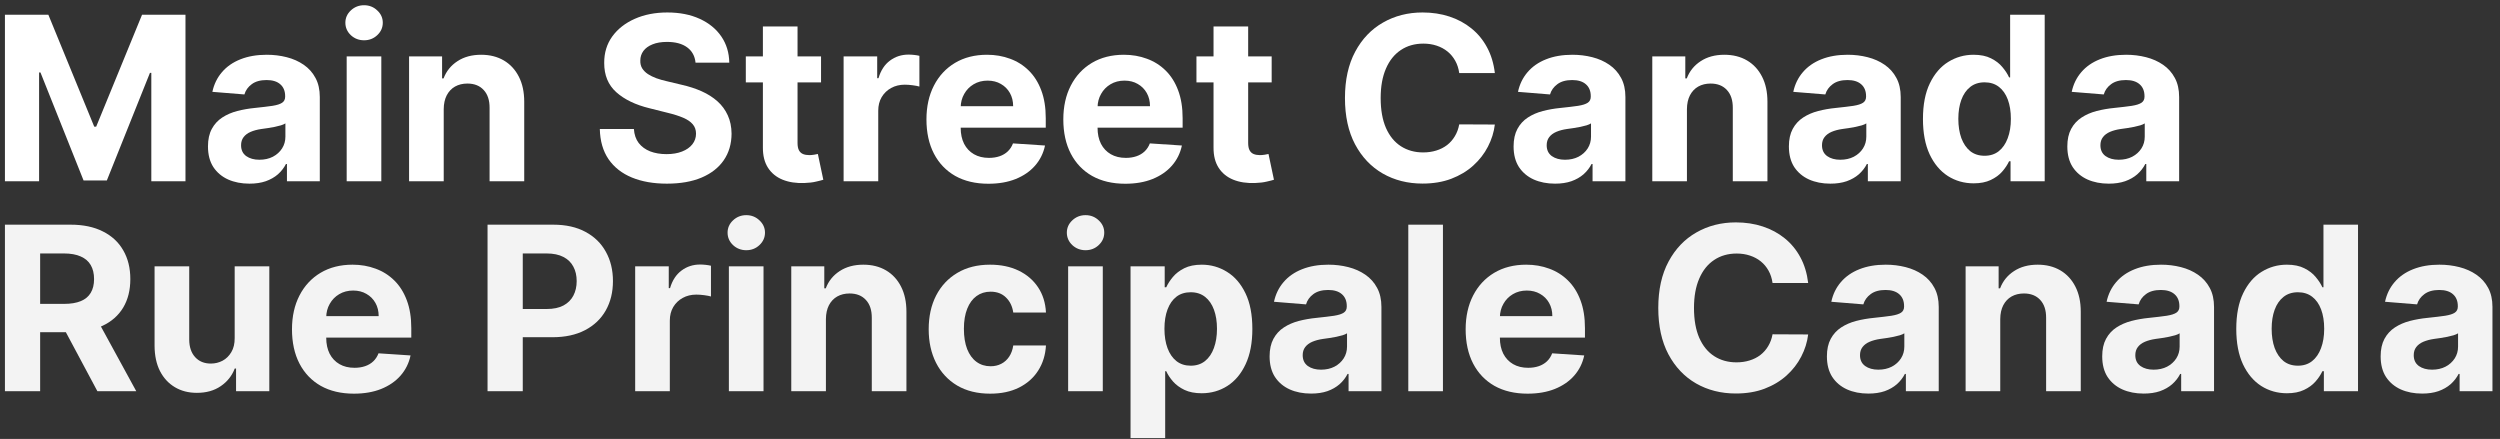 <svg xmlns="http://www.w3.org/2000/svg" width="262" height="46" viewBox="0 0 262 46" fill="none"><rect x="0" y="0" width="262" height="46" fill="#333333" stroke="none"/><path d="M0.517 1.545H5.068L9.875 13.273H10.08L14.886 1.545H19.438V19H15.858V7.639H15.713L11.196 18.915H8.759L4.242 7.597H4.097V19H0.517V1.545Z" fill="#ffffff"/><path d="M26.143 19.247C25.308 19.247 24.563 19.102 23.91 18.812C23.256 18.517 22.739 18.082 22.359 17.509C21.984 16.929 21.796 16.207 21.796 15.344C21.796 14.617 21.93 14.006 22.197 13.511C22.464 13.017 22.828 12.619 23.288 12.318C23.748 12.017 24.271 11.79 24.856 11.636C25.447 11.483 26.066 11.375 26.714 11.312C27.475 11.233 28.089 11.159 28.555 11.091C29.021 11.017 29.359 10.909 29.569 10.767C29.779 10.625 29.884 10.415 29.884 10.136V10.085C29.884 9.545 29.714 9.128 29.373 8.832C29.038 8.537 28.56 8.389 27.941 8.389C27.288 8.389 26.768 8.534 26.381 8.824C25.995 9.108 25.739 9.466 25.614 9.898L22.256 9.625C22.427 8.83 22.762 8.142 23.262 7.562C23.762 6.977 24.407 6.528 25.197 6.216C25.992 5.898 26.913 5.739 27.958 5.739C28.685 5.739 29.381 5.824 30.046 5.994C30.717 6.165 31.31 6.429 31.828 6.787C32.35 7.145 32.762 7.605 33.063 8.168C33.364 8.724 33.515 9.392 33.515 10.171V19H30.072V17.185H29.97C29.759 17.594 29.478 17.954 29.126 18.267C28.773 18.574 28.35 18.815 27.856 18.991C27.362 19.162 26.791 19.247 26.143 19.247ZM27.183 16.741C27.717 16.741 28.188 16.636 28.597 16.426C29.006 16.21 29.328 15.921 29.56 15.557C29.793 15.193 29.91 14.781 29.91 14.321V12.932C29.796 13.006 29.64 13.074 29.441 13.136C29.248 13.193 29.029 13.247 28.785 13.298C28.541 13.344 28.296 13.386 28.052 13.426C27.808 13.46 27.586 13.492 27.387 13.52C26.961 13.582 26.589 13.682 26.271 13.818C25.953 13.954 25.705 14.139 25.529 14.372C25.353 14.599 25.265 14.883 25.265 15.224C25.265 15.719 25.444 16.097 25.802 16.358C26.166 16.614 26.626 16.741 27.183 16.741Z" fill="#ffffff"/><path d="M36.332 19V5.909H39.962V19H36.332ZM38.156 4.222C37.616 4.222 37.153 4.043 36.766 3.685C36.386 3.321 36.195 2.886 36.195 2.381C36.195 1.881 36.386 1.452 36.766 1.094C37.153 0.73 37.616 0.548 38.156 0.548C38.695 0.548 39.156 0.73 39.536 1.094C39.923 1.452 40.116 1.881 40.116 2.381C40.116 2.886 39.923 3.321 39.536 3.685C39.156 4.043 38.695 4.222 38.156 4.222Z" fill="#ffffff"/><path d="M46.502 11.432V19H42.871V5.909H46.331V8.219H46.484C46.774 7.457 47.26 6.855 47.942 6.412C48.624 5.963 49.45 5.739 50.422 5.739C51.331 5.739 52.124 5.938 52.8 6.335C53.476 6.733 54.002 7.301 54.377 8.04C54.752 8.773 54.939 9.648 54.939 10.665V19H51.308V11.312C51.314 10.511 51.109 9.886 50.695 9.438C50.28 8.983 49.709 8.756 48.982 8.756C48.493 8.756 48.061 8.861 47.686 9.071C47.317 9.281 47.027 9.588 46.817 9.991C46.612 10.389 46.507 10.869 46.502 11.432Z" fill="#ffffff"/><path d="M72.892 6.565C72.824 5.878 72.531 5.344 72.014 4.963C71.497 4.582 70.796 4.392 69.909 4.392C69.307 4.392 68.798 4.477 68.384 4.648C67.969 4.812 67.651 5.043 67.429 5.338C67.213 5.634 67.105 5.969 67.105 6.344C67.094 6.656 67.159 6.929 67.301 7.162C67.449 7.395 67.651 7.597 67.906 7.767C68.162 7.932 68.457 8.077 68.793 8.202C69.128 8.321 69.486 8.423 69.867 8.509L71.435 8.884C72.196 9.054 72.895 9.281 73.531 9.565C74.168 9.849 74.719 10.199 75.185 10.614C75.651 11.028 76.011 11.517 76.267 12.079C76.528 12.642 76.662 13.287 76.668 14.014C76.662 15.082 76.389 16.009 75.85 16.793C75.315 17.571 74.543 18.176 73.531 18.608C72.526 19.034 71.312 19.247 69.892 19.247C68.483 19.247 67.256 19.031 66.21 18.599C65.171 18.168 64.358 17.528 63.773 16.682C63.193 15.829 62.889 14.776 62.861 13.52H66.432C66.472 14.105 66.639 14.594 66.935 14.986C67.236 15.372 67.636 15.665 68.136 15.864C68.642 16.057 69.213 16.153 69.85 16.153C70.475 16.153 71.017 16.062 71.477 15.881C71.943 15.699 72.304 15.446 72.56 15.122C72.815 14.798 72.943 14.426 72.943 14.006C72.943 13.614 72.827 13.284 72.594 13.017C72.367 12.75 72.031 12.523 71.588 12.335C71.151 12.148 70.614 11.977 69.977 11.824L68.077 11.347C66.605 10.989 65.443 10.429 64.591 9.668C63.739 8.906 63.315 7.881 63.321 6.591C63.315 5.534 63.597 4.611 64.165 3.821C64.739 3.031 65.526 2.415 66.526 1.972C67.526 1.528 68.662 1.307 69.935 1.307C71.23 1.307 72.361 1.528 73.327 1.972C74.298 2.415 75.054 3.031 75.594 3.821C76.134 4.611 76.412 5.526 76.429 6.565H72.892Z" fill="#ffffff"/><path d="M86.045 5.909V8.636H78.161V5.909H86.045ZM79.951 2.773H83.582V14.977C83.582 15.312 83.633 15.574 83.735 15.761C83.837 15.943 83.98 16.071 84.161 16.145C84.349 16.219 84.565 16.256 84.809 16.256C84.979 16.256 85.15 16.241 85.32 16.213C85.491 16.179 85.621 16.153 85.712 16.136L86.283 18.838C86.102 18.895 85.846 18.96 85.516 19.034C85.187 19.114 84.786 19.162 84.315 19.179C83.44 19.213 82.673 19.097 82.013 18.829C81.36 18.562 80.852 18.148 80.488 17.585C80.124 17.023 79.945 16.312 79.951 15.454V2.773Z" fill="#ffffff"/><path d="M88.41 19V5.909H91.93V8.193H92.066C92.305 7.381 92.705 6.767 93.268 6.352C93.83 5.932 94.478 5.722 95.211 5.722C95.393 5.722 95.589 5.733 95.799 5.756C96.009 5.778 96.194 5.81 96.353 5.849V9.071C96.183 9.02 95.947 8.974 95.646 8.935C95.344 8.895 95.069 8.875 94.819 8.875C94.285 8.875 93.808 8.991 93.387 9.224C92.972 9.452 92.643 9.77 92.398 10.179C92.16 10.588 92.04 11.06 92.04 11.594V19H88.41Z" fill="#ffffff"/><path d="M103.587 19.256C102.24 19.256 101.081 18.983 100.109 18.438C99.144 17.886 98.399 17.108 97.876 16.102C97.354 15.091 97.092 13.895 97.092 12.514C97.092 11.168 97.354 9.986 97.876 8.969C98.399 7.952 99.135 7.159 100.084 6.591C101.038 6.023 102.158 5.739 103.442 5.739C104.305 5.739 105.109 5.878 105.854 6.156C106.604 6.429 107.257 6.841 107.814 7.392C108.376 7.943 108.814 8.636 109.126 9.472C109.439 10.301 109.595 11.273 109.595 12.386V13.383H98.541V11.133H106.178C106.178 10.611 106.064 10.148 105.837 9.744C105.609 9.341 105.294 9.026 104.891 8.798C104.493 8.565 104.03 8.449 103.501 8.449C102.95 8.449 102.462 8.577 102.036 8.832C101.615 9.082 101.286 9.42 101.047 9.847C100.808 10.267 100.686 10.736 100.68 11.253V13.392C100.68 14.04 100.8 14.599 101.038 15.071C101.283 15.543 101.626 15.906 102.07 16.162C102.513 16.418 103.038 16.546 103.646 16.546C104.05 16.546 104.419 16.489 104.754 16.375C105.09 16.261 105.376 16.091 105.615 15.864C105.854 15.636 106.036 15.358 106.161 15.028L109.519 15.25C109.348 16.057 108.999 16.761 108.47 17.364C107.947 17.96 107.271 18.426 106.442 18.761C105.618 19.091 104.666 19.256 103.587 19.256Z" fill="#ffffff"/><path d="M117.93 19.256C116.584 19.256 115.425 18.983 114.453 18.438C113.487 17.886 112.743 17.108 112.22 16.102C111.697 15.091 111.436 13.895 111.436 12.514C111.436 11.168 111.697 9.986 112.22 8.969C112.743 7.952 113.479 7.159 114.428 6.591C115.382 6.023 116.501 5.739 117.786 5.739C118.649 5.739 119.453 5.878 120.197 6.156C120.947 6.429 121.601 6.841 122.158 7.392C122.72 7.943 123.158 8.636 123.47 9.472C123.783 10.301 123.939 11.273 123.939 12.386V13.383H112.885V11.133H120.521C120.521 10.611 120.408 10.148 120.18 9.744C119.953 9.341 119.638 9.026 119.234 8.798C118.837 8.565 118.374 8.449 117.845 8.449C117.294 8.449 116.805 8.577 116.379 8.832C115.959 9.082 115.629 9.42 115.391 9.847C115.152 10.267 115.03 10.736 115.024 11.253V13.392C115.024 14.04 115.144 14.599 115.382 15.071C115.626 15.543 115.97 15.906 116.413 16.162C116.857 16.418 117.382 16.546 117.99 16.546C118.394 16.546 118.763 16.489 119.098 16.375C119.433 16.261 119.72 16.091 119.959 15.864C120.197 15.636 120.379 15.358 120.504 15.028L123.862 15.25C123.692 16.057 123.342 16.761 122.814 17.364C122.291 17.96 121.615 18.426 120.786 18.761C119.962 19.091 119.01 19.256 117.93 19.256Z" fill="#ffffff"/><path d="M133.271 5.909V8.636H125.388V5.909H133.271ZM127.178 2.773H130.808V14.977C130.808 15.312 130.859 15.574 130.962 15.761C131.064 15.943 131.206 16.071 131.388 16.145C131.575 16.219 131.791 16.256 132.036 16.256C132.206 16.256 132.376 16.241 132.547 16.213C132.717 16.179 132.848 16.153 132.939 16.136L133.51 18.838C133.328 18.895 133.072 18.96 132.743 19.034C132.413 19.114 132.013 19.162 131.541 19.179C130.666 19.213 129.899 19.097 129.24 18.829C128.587 18.562 128.078 18.148 127.715 17.585C127.351 17.023 127.172 16.312 127.178 15.454V2.773Z" fill="#ffffff"/><path d="M156.66 7.656H152.927C152.859 7.173 152.72 6.744 152.509 6.369C152.299 5.989 152.029 5.665 151.7 5.398C151.37 5.131 150.989 4.926 150.558 4.784C150.131 4.642 149.668 4.571 149.168 4.571C148.265 4.571 147.478 4.795 146.808 5.244C146.137 5.688 145.617 6.335 145.248 7.188C144.879 8.034 144.694 9.062 144.694 10.273C144.694 11.517 144.879 12.562 145.248 13.409C145.623 14.256 146.146 14.895 146.816 15.327C147.487 15.758 148.262 15.974 149.143 15.974C149.637 15.974 150.094 15.909 150.515 15.778C150.941 15.648 151.319 15.457 151.648 15.207C151.978 14.952 152.251 14.642 152.467 14.278C152.688 13.915 152.842 13.5 152.927 13.034L156.66 13.051C156.563 13.852 156.322 14.625 155.935 15.369C155.555 16.108 155.041 16.77 154.393 17.355C153.751 17.935 152.984 18.395 152.092 18.736C151.205 19.071 150.202 19.239 149.083 19.239C147.526 19.239 146.134 18.886 144.907 18.182C143.685 17.477 142.72 16.457 142.009 15.122C141.305 13.787 140.952 12.171 140.952 10.273C140.952 8.369 141.31 6.75 142.026 5.415C142.742 4.08 143.714 3.062 144.941 2.364C146.168 1.659 147.549 1.307 149.083 1.307C150.095 1.307 151.032 1.449 151.896 1.733C152.765 2.017 153.535 2.432 154.205 2.977C154.876 3.517 155.421 4.179 155.842 4.963C156.268 5.747 156.541 6.645 156.66 7.656Z" fill="#ffffff"/><path d="M162.971 19.247C162.136 19.247 161.391 19.102 160.738 18.812C160.085 18.517 159.568 18.082 159.187 17.509C158.812 16.929 158.624 16.207 158.624 15.344C158.624 14.617 158.758 14.006 159.025 13.511C159.292 13.017 159.656 12.619 160.116 12.318C160.576 12.017 161.099 11.79 161.684 11.636C162.275 11.483 162.894 11.375 163.542 11.312C164.303 11.233 164.917 11.159 165.383 11.091C165.849 11.017 166.187 10.909 166.397 10.767C166.607 10.625 166.712 10.415 166.712 10.136V10.085C166.712 9.545 166.542 9.128 166.201 8.832C165.866 8.537 165.389 8.389 164.769 8.389C164.116 8.389 163.596 8.534 163.21 8.824C162.823 9.108 162.568 9.466 162.443 9.898L159.085 9.625C159.255 8.83 159.59 8.142 160.09 7.562C160.59 6.977 161.235 6.528 162.025 6.216C162.82 5.898 163.741 5.739 164.786 5.739C165.514 5.739 166.21 5.824 166.874 5.994C167.545 6.165 168.139 6.429 168.656 6.787C169.178 7.145 169.59 7.605 169.891 8.168C170.193 8.724 170.343 9.392 170.343 10.171V19H166.9V17.185H166.798C166.587 17.594 166.306 17.954 165.954 18.267C165.602 18.574 165.178 18.815 164.684 18.991C164.19 19.162 163.619 19.247 162.971 19.247ZM164.011 16.741C164.545 16.741 165.016 16.636 165.425 16.426C165.835 16.21 166.156 15.921 166.389 15.557C166.621 15.193 166.738 14.781 166.738 14.321V12.932C166.624 13.006 166.468 13.074 166.269 13.136C166.076 13.193 165.857 13.247 165.613 13.298C165.369 13.344 165.124 13.386 164.88 13.426C164.636 13.46 164.414 13.492 164.215 13.52C163.789 13.582 163.417 13.682 163.099 13.818C162.781 13.954 162.533 14.139 162.357 14.372C162.181 14.599 162.093 14.883 162.093 15.224C162.093 15.719 162.272 16.097 162.63 16.358C162.994 16.614 163.454 16.741 164.011 16.741Z" fill="#ffffff"/><path d="M176.791 11.432V19H173.16V5.909H176.62V8.219H176.773C177.063 7.457 177.549 6.855 178.231 6.412C178.913 5.963 179.739 5.739 180.711 5.739C181.62 5.739 182.413 5.938 183.089 6.335C183.765 6.733 184.291 7.301 184.666 8.04C185.041 8.773 185.228 9.648 185.228 10.665V19H181.597V11.312C181.603 10.511 181.398 9.886 180.984 9.438C180.569 8.983 179.998 8.756 179.271 8.756C178.782 8.756 178.35 8.861 177.975 9.071C177.606 9.281 177.316 9.588 177.106 9.991C176.901 10.389 176.796 10.869 176.791 11.432Z" fill="#ffffff"/><path d="M191.822 19.247C190.987 19.247 190.243 19.102 189.59 18.812C188.936 18.517 188.419 18.082 188.038 17.509C187.663 16.929 187.476 16.207 187.476 15.344C187.476 14.617 187.609 14.006 187.876 13.511C188.144 13.017 188.507 12.619 188.967 12.318C189.428 12.017 189.95 11.79 190.536 11.636C191.126 11.483 191.746 11.375 192.394 11.312C193.155 11.233 193.769 11.159 194.234 11.091C194.7 11.017 195.038 10.909 195.249 10.767C195.459 10.625 195.564 10.415 195.564 10.136V10.085C195.564 9.545 195.394 9.128 195.053 8.832C194.717 8.537 194.24 8.389 193.621 8.389C192.967 8.389 192.447 8.534 192.061 8.824C191.675 9.108 191.419 9.466 191.294 9.898L187.936 9.625C188.107 8.83 188.442 8.142 188.942 7.562C189.442 6.977 190.087 6.528 190.876 6.216C191.672 5.898 192.592 5.739 193.638 5.739C194.365 5.739 195.061 5.824 195.726 5.994C196.396 6.165 196.99 6.429 197.507 6.787C198.03 7.145 198.442 7.605 198.743 8.168C199.044 8.724 199.195 9.392 199.195 10.171V19H195.751V17.185H195.649C195.439 17.594 195.158 17.954 194.805 18.267C194.453 18.574 194.03 18.815 193.536 18.991C193.041 19.162 192.47 19.247 191.822 19.247ZM192.862 16.741C193.396 16.741 193.868 16.636 194.277 16.426C194.686 16.21 195.007 15.921 195.24 15.557C195.473 15.193 195.59 14.781 195.59 14.321V12.932C195.476 13.006 195.32 13.074 195.121 13.136C194.928 13.193 194.709 13.247 194.465 13.298C194.22 13.344 193.976 13.386 193.732 13.426C193.487 13.46 193.266 13.492 193.067 13.52C192.641 13.582 192.269 13.682 191.95 13.818C191.632 13.954 191.385 14.139 191.209 14.372C191.033 14.599 190.945 14.883 190.945 15.224C190.945 15.719 191.124 16.097 191.482 16.358C191.845 16.614 192.305 16.741 192.862 16.741Z" fill="#ffffff"/><path d="M206.835 19.213C205.841 19.213 204.94 18.957 204.134 18.446C203.332 17.929 202.696 17.171 202.224 16.171C201.759 15.165 201.526 13.932 201.526 12.472C201.526 10.972 201.767 9.724 202.25 8.73C202.733 7.73 203.375 6.983 204.176 6.489C204.983 5.989 205.867 5.739 206.827 5.739C207.56 5.739 208.17 5.864 208.659 6.114C209.153 6.358 209.551 6.665 209.852 7.034C210.159 7.398 210.392 7.756 210.551 8.108H210.662V1.545H214.284V19H210.705V16.903H210.551C210.381 17.267 210.139 17.628 209.827 17.986C209.52 18.338 209.119 18.631 208.625 18.864C208.136 19.097 207.54 19.213 206.835 19.213ZM207.986 16.324C208.571 16.324 209.065 16.165 209.469 15.847C209.878 15.523 210.19 15.071 210.406 14.492C210.628 13.912 210.739 13.233 210.739 12.454C210.739 11.676 210.631 11 210.415 10.426C210.199 9.852 209.886 9.409 209.477 9.097C209.068 8.784 208.571 8.628 207.986 8.628C207.389 8.628 206.886 8.79 206.477 9.114C206.068 9.438 205.759 9.886 205.548 10.46C205.338 11.034 205.233 11.699 205.233 12.454C205.233 13.216 205.338 13.889 205.548 14.474C205.764 15.054 206.074 15.508 206.477 15.838C206.886 16.162 207.389 16.324 207.986 16.324Z" fill="#ffffff"/><path d="M221.002 19.247C220.167 19.247 219.423 19.102 218.769 18.812C218.116 18.517 217.599 18.082 217.218 17.509C216.843 16.929 216.656 16.207 216.656 15.344C216.656 14.617 216.789 14.006 217.056 13.511C217.323 13.017 217.687 12.619 218.147 12.318C218.607 12.017 219.13 11.79 219.715 11.636C220.306 11.483 220.925 11.375 221.573 11.312C222.335 11.233 222.948 11.159 223.414 11.091C223.88 11.017 224.218 10.909 224.428 10.767C224.639 10.625 224.744 10.415 224.744 10.136V10.085C224.744 9.545 224.573 9.128 224.232 8.832C223.897 8.537 223.42 8.389 222.8 8.389C222.147 8.389 221.627 8.534 221.241 8.824C220.854 9.108 220.599 9.466 220.474 9.898L217.116 9.625C217.286 8.83 217.621 8.142 218.121 7.562C218.621 6.977 219.266 6.528 220.056 6.216C220.852 5.898 221.772 5.739 222.818 5.739C223.545 5.739 224.241 5.824 224.906 5.994C225.576 6.165 226.17 6.429 226.687 6.787C227.21 7.145 227.621 7.605 227.923 8.168C228.224 8.724 228.374 9.392 228.374 10.171V19H224.931V17.185H224.829C224.619 17.594 224.337 17.954 223.985 18.267C223.633 18.574 223.21 18.815 222.715 18.991C222.221 19.162 221.65 19.247 221.002 19.247ZM222.042 16.741C222.576 16.741 223.048 16.636 223.457 16.426C223.866 16.21 224.187 15.921 224.42 15.557C224.653 15.193 224.769 14.781 224.769 14.321V12.932C224.656 13.006 224.499 13.074 224.3 13.136C224.107 13.193 223.889 13.247 223.644 13.298C223.4 13.344 223.156 13.386 222.911 13.426C222.667 13.46 222.445 13.492 222.246 13.52C221.82 13.582 221.448 13.682 221.13 13.818C220.812 13.954 220.565 14.139 220.389 14.372C220.212 14.599 220.124 14.883 220.124 15.224C220.124 15.719 220.303 16.097 220.661 16.358C221.025 16.614 221.485 16.741 222.042 16.741Z" fill="#ffffff"/><path d="M0.517 41V23.546H7.403C8.722 23.546 9.847 23.781 10.778 24.253C11.716 24.719 12.429 25.381 12.918 26.239C13.412 27.091 13.659 28.094 13.659 29.247C13.659 30.406 13.409 31.403 12.909 32.239C12.409 33.068 11.685 33.705 10.736 34.148C9.793 34.591 8.651 34.812 7.31 34.812H2.699V31.847H6.713C7.418 31.847 8.003 31.75 8.469 31.557C8.935 31.364 9.281 31.074 9.509 30.688C9.742 30.301 9.858 29.821 9.858 29.247C9.858 28.668 9.742 28.179 9.509 27.781C9.281 27.384 8.932 27.082 8.46 26.878C7.994 26.668 7.406 26.562 6.696 26.562H4.207V41H0.517ZM9.943 33.057L14.281 41H10.207L5.963 33.057H9.943Z" fill="#f3f3f3"/><path d="M24.594 35.426V27.909H28.224V41H24.739V38.622H24.602C24.307 39.389 23.815 40.006 23.128 40.472C22.446 40.938 21.614 41.17 20.631 41.17C19.756 41.17 18.986 40.972 18.321 40.574C17.656 40.176 17.136 39.611 16.761 38.878C16.392 38.145 16.205 37.267 16.199 36.244V27.909H19.83V35.597C19.835 36.369 20.043 36.98 20.452 37.429C20.861 37.878 21.409 38.102 22.097 38.102C22.534 38.102 22.943 38.003 23.324 37.804C23.705 37.599 24.011 37.298 24.244 36.901C24.483 36.503 24.599 36.011 24.594 35.426Z" fill="#f3f3f3"/><path d="M37.094 41.256C35.748 41.256 34.589 40.983 33.617 40.438C32.651 39.886 31.907 39.108 31.384 38.102C30.862 37.091 30.6 35.895 30.6 34.514C30.6 33.168 30.862 31.986 31.384 30.969C31.907 29.952 32.643 29.159 33.592 28.591C34.546 28.023 35.666 27.739 36.95 27.739C37.813 27.739 38.617 27.878 39.361 28.156C40.111 28.429 40.765 28.841 41.322 29.392C41.884 29.943 42.322 30.636 42.634 31.472C42.947 32.301 43.103 33.273 43.103 34.386V35.383H32.049V33.133H39.685C39.685 32.611 39.572 32.148 39.344 31.744C39.117 31.341 38.802 31.026 38.398 30.798C38.001 30.565 37.538 30.449 37.009 30.449C36.458 30.449 35.969 30.577 35.543 30.832C35.123 31.082 34.793 31.421 34.555 31.847C34.316 32.267 34.194 32.736 34.188 33.253V35.392C34.188 36.04 34.308 36.599 34.546 37.071C34.791 37.543 35.134 37.906 35.578 38.162C36.021 38.418 36.546 38.545 37.154 38.545C37.558 38.545 37.927 38.489 38.262 38.375C38.597 38.261 38.884 38.091 39.123 37.864C39.361 37.636 39.543 37.358 39.668 37.028L43.026 37.25C42.856 38.057 42.506 38.761 41.978 39.364C41.455 39.96 40.779 40.426 39.95 40.761C39.126 41.091 38.174 41.256 37.094 41.256Z" fill="#f3f3f3"/><path d="M51.095 41V23.546H57.982C59.305 23.546 60.433 23.798 61.365 24.304C62.297 24.804 63.007 25.5 63.496 26.392C63.99 27.278 64.237 28.301 64.237 29.46C64.237 30.619 63.987 31.642 63.487 32.528C62.987 33.415 62.263 34.105 61.314 34.599C60.371 35.094 59.229 35.341 57.888 35.341H53.499V32.383H57.291C58.002 32.383 58.587 32.261 59.047 32.017C59.513 31.767 59.859 31.423 60.087 30.986C60.32 30.543 60.436 30.034 60.436 29.46C60.436 28.881 60.32 28.375 60.087 27.943C59.859 27.506 59.513 27.168 59.047 26.929C58.581 26.685 57.99 26.562 57.274 26.562H54.786V41H51.095Z" fill="#f3f3f3"/><path d="M66.566 41V27.909H70.086V30.193H70.222C70.461 29.381 70.862 28.767 71.424 28.352C71.987 27.932 72.634 27.722 73.367 27.722C73.549 27.722 73.745 27.733 73.955 27.756C74.165 27.778 74.35 27.81 74.509 27.849V31.071C74.339 31.02 74.103 30.974 73.802 30.935C73.501 30.895 73.225 30.875 72.975 30.875C72.441 30.875 71.964 30.991 71.543 31.224C71.129 31.452 70.799 31.77 70.555 32.179C70.316 32.588 70.197 33.06 70.197 33.594V41H66.566Z" fill="#f3f3f3"/><path d="M76.386 41V27.909H80.017V41H76.386ZM78.21 26.222C77.671 26.222 77.207 26.043 76.821 25.685C76.44 25.321 76.25 24.886 76.25 24.381C76.25 23.881 76.44 23.452 76.821 23.094C77.207 22.73 77.671 22.548 78.21 22.548C78.75 22.548 79.21 22.73 79.591 23.094C79.977 23.452 80.171 23.881 80.171 24.381C80.171 24.886 79.977 25.321 79.591 25.685C79.21 26.043 78.75 26.222 78.21 26.222Z" fill="#f3f3f3"/><path d="M86.556 33.432V41H82.925V27.909H86.386V30.219H86.539C86.829 29.457 87.315 28.855 87.996 28.412C88.678 27.963 89.505 27.739 90.477 27.739C91.386 27.739 92.178 27.938 92.854 28.335C93.531 28.733 94.056 29.301 94.431 30.04C94.806 30.773 94.994 31.648 94.994 32.665V41H91.363V33.312C91.369 32.511 91.164 31.886 90.749 31.438C90.335 30.983 89.763 30.756 89.036 30.756C88.548 30.756 88.116 30.861 87.741 31.071C87.371 31.281 87.082 31.588 86.871 31.991C86.667 32.389 86.562 32.869 86.556 33.432Z" fill="#f3f3f3"/><path d="M103.77 41.256C102.429 41.256 101.276 40.972 100.31 40.403C99.35 39.83 98.611 39.034 98.094 38.017C97.582 37 97.327 35.83 97.327 34.506C97.327 33.165 97.585 31.989 98.102 30.977C98.625 29.96 99.367 29.168 100.327 28.599C101.287 28.026 102.429 27.739 103.753 27.739C104.895 27.739 105.895 27.946 106.753 28.361C107.611 28.776 108.29 29.358 108.79 30.108C109.29 30.858 109.565 31.739 109.617 32.75H106.19C106.094 32.097 105.838 31.571 105.423 31.173C105.014 30.77 104.477 30.568 103.813 30.568C103.25 30.568 102.759 30.722 102.338 31.028C101.923 31.329 101.599 31.77 101.367 32.349C101.134 32.929 101.017 33.631 101.017 34.455C101.017 35.29 101.131 36 101.358 36.585C101.591 37.17 101.918 37.617 102.338 37.923C102.759 38.23 103.25 38.383 103.813 38.383C104.227 38.383 104.599 38.298 104.929 38.128C105.264 37.957 105.54 37.71 105.756 37.386C105.977 37.057 106.122 36.662 106.19 36.202H109.617C109.56 37.202 109.287 38.082 108.798 38.844C108.315 39.599 107.648 40.19 106.796 40.617C105.943 41.043 104.935 41.256 103.77 41.256Z" fill="#f3f3f3"/><path d="M111.941 41V27.909H115.572V41H111.941ZM113.765 26.222C113.225 26.222 112.762 26.043 112.376 25.685C111.995 25.321 111.805 24.886 111.805 24.381C111.805 23.881 111.995 23.452 112.376 23.094C112.762 22.73 113.225 22.548 113.765 22.548C114.305 22.548 114.765 22.73 115.146 23.094C115.532 23.452 115.725 23.881 115.725 24.381C115.725 24.886 115.532 25.321 115.146 25.685C114.765 26.043 114.305 26.222 113.765 26.222Z" fill="#f3f3f3"/><path d="M118.48 45.909V27.909H122.06V30.108H122.222C122.381 29.756 122.611 29.398 122.912 29.034C123.219 28.665 123.617 28.358 124.105 28.114C124.599 27.864 125.213 27.739 125.946 27.739C126.901 27.739 127.781 27.989 128.588 28.489C129.395 28.983 130.04 29.73 130.523 30.73C131.006 31.724 131.247 32.972 131.247 34.472C131.247 35.932 131.011 37.165 130.54 38.17C130.074 39.17 129.438 39.929 128.631 40.446C127.83 40.957 126.932 41.213 125.938 41.213C125.233 41.213 124.634 41.097 124.139 40.864C123.651 40.631 123.25 40.338 122.938 39.986C122.625 39.628 122.386 39.267 122.222 38.903H122.111V45.909H118.48ZM122.034 34.455C122.034 35.233 122.142 35.912 122.358 36.492C122.574 37.071 122.886 37.523 123.296 37.847C123.705 38.165 124.202 38.324 124.787 38.324C125.378 38.324 125.878 38.162 126.287 37.838C126.696 37.508 127.006 37.054 127.216 36.474C127.432 35.889 127.54 35.216 127.54 34.455C127.54 33.699 127.435 33.034 127.224 32.46C127.014 31.886 126.705 31.438 126.296 31.114C125.886 30.79 125.384 30.628 124.787 30.628C124.196 30.628 123.696 30.784 123.287 31.097C122.884 31.409 122.574 31.852 122.358 32.426C122.142 33 122.034 33.676 122.034 34.455Z" fill="#f3f3f3"/><path d="M137.401 41.247C136.565 41.247 135.821 41.102 135.168 40.812C134.514 40.517 133.997 40.082 133.617 39.508C133.242 38.929 133.054 38.207 133.054 37.344C133.054 36.617 133.188 36.006 133.455 35.511C133.722 35.017 134.085 34.619 134.546 34.318C135.006 34.017 135.528 33.79 136.114 33.636C136.705 33.483 137.324 33.375 137.972 33.312C138.733 33.233 139.347 33.159 139.813 33.091C140.278 33.017 140.617 32.909 140.827 32.767C141.037 32.625 141.142 32.415 141.142 32.136V32.085C141.142 31.546 140.972 31.128 140.631 30.832C140.295 30.537 139.818 30.389 139.199 30.389C138.546 30.389 138.026 30.534 137.639 30.824C137.253 31.108 136.997 31.466 136.872 31.898L133.514 31.625C133.685 30.829 134.02 30.142 134.52 29.562C135.02 28.977 135.665 28.528 136.455 28.216C137.25 27.898 138.171 27.739 139.216 27.739C139.943 27.739 140.639 27.824 141.304 27.994C141.974 28.165 142.568 28.429 143.085 28.787C143.608 29.145 144.02 29.605 144.321 30.168C144.622 30.724 144.773 31.392 144.773 32.17V41H141.33V39.185H141.227C141.017 39.594 140.736 39.955 140.384 40.267C140.031 40.574 139.608 40.815 139.114 40.992C138.619 41.162 138.048 41.247 137.401 41.247ZM138.44 38.742C138.974 38.742 139.446 38.636 139.855 38.426C140.264 38.21 140.585 37.92 140.818 37.557C141.051 37.193 141.168 36.781 141.168 36.321V34.932C141.054 35.006 140.898 35.074 140.699 35.136C140.506 35.193 140.287 35.247 140.043 35.298C139.798 35.344 139.554 35.386 139.31 35.426C139.065 35.46 138.844 35.492 138.645 35.52C138.219 35.582 137.847 35.682 137.528 35.818C137.21 35.955 136.963 36.139 136.787 36.372C136.611 36.599 136.523 36.883 136.523 37.224C136.523 37.719 136.702 38.097 137.06 38.358C137.423 38.614 137.884 38.742 138.44 38.742Z" fill="#f3f3f3"/><path d="M151.22 23.546V41H147.59V23.546H151.22Z" fill="#f3f3f3"/><path d="M160.094 41.256C158.748 41.256 157.589 40.983 156.617 40.438C155.651 39.886 154.907 39.108 154.384 38.102C153.862 37.091 153.6 35.895 153.6 34.514C153.6 33.168 153.862 31.986 154.384 30.969C154.907 29.952 155.643 29.159 156.592 28.591C157.546 28.023 158.666 27.739 159.95 27.739C160.813 27.739 161.617 27.878 162.362 28.156C163.112 28.429 163.765 28.841 164.322 29.392C164.884 29.943 165.322 30.636 165.634 31.472C165.947 32.301 166.103 33.273 166.103 34.386V35.383H155.049V33.133H162.685C162.685 32.611 162.572 32.148 162.344 31.744C162.117 31.341 161.802 31.026 161.398 30.798C161.001 30.565 160.538 30.449 160.009 30.449C159.458 30.449 158.97 30.577 158.543 30.832C158.123 31.082 157.793 31.421 157.555 31.847C157.316 32.267 157.194 32.736 157.188 33.253V35.392C157.188 36.04 157.308 36.599 157.546 37.071C157.791 37.543 158.134 37.906 158.577 38.162C159.021 38.418 159.546 38.545 160.154 38.545C160.558 38.545 160.927 38.489 161.262 38.375C161.597 38.261 161.884 38.091 162.123 37.864C162.362 37.636 162.543 37.358 162.668 37.028L166.026 37.25C165.856 38.057 165.506 38.761 164.978 39.364C164.455 39.96 163.779 40.426 162.95 40.761C162.126 41.091 161.174 41.256 160.094 41.256Z" fill="#f3f3f3"/><path d="M189.496 29.656H185.763C185.695 29.173 185.555 28.744 185.345 28.369C185.135 27.989 184.865 27.665 184.536 27.398C184.206 27.131 183.825 26.926 183.394 26.784C182.967 26.642 182.504 26.571 182.004 26.571C181.101 26.571 180.314 26.796 179.644 27.244C178.973 27.688 178.453 28.335 178.084 29.188C177.715 30.034 177.53 31.062 177.53 32.273C177.53 33.517 177.715 34.562 178.084 35.409C178.459 36.256 178.982 36.895 179.652 37.327C180.322 37.758 181.098 37.974 181.979 37.974C182.473 37.974 182.93 37.909 183.351 37.778C183.777 37.648 184.155 37.457 184.484 37.207C184.814 36.952 185.087 36.642 185.303 36.278C185.524 35.915 185.678 35.5 185.763 35.034L189.496 35.051C189.399 35.852 189.158 36.625 188.771 37.369C188.391 38.108 187.876 38.77 187.229 39.355C186.587 39.935 185.82 40.395 184.928 40.736C184.041 41.071 183.038 41.239 181.919 41.239C180.362 41.239 178.97 40.886 177.743 40.182C176.521 39.477 175.555 38.457 174.845 37.122C174.141 35.787 173.788 34.17 173.788 32.273C173.788 30.369 174.146 28.75 174.862 27.415C175.578 26.079 176.55 25.062 177.777 24.364C179.004 23.659 180.385 23.307 181.919 23.307C182.93 23.307 183.868 23.449 184.732 23.733C185.601 24.017 186.371 24.432 187.041 24.977C187.712 25.517 188.257 26.179 188.678 26.963C189.104 27.747 189.376 28.645 189.496 29.656Z" fill="#f3f3f3"/><path d="M195.807 41.247C194.972 41.247 194.227 41.102 193.574 40.812C192.921 40.517 192.403 40.082 192.023 39.508C191.648 38.929 191.46 38.207 191.46 37.344C191.46 36.617 191.594 36.006 191.861 35.511C192.128 35.017 192.492 34.619 192.952 34.318C193.412 34.017 193.935 33.79 194.52 33.636C195.111 33.483 195.73 33.375 196.378 33.312C197.139 33.233 197.753 33.159 198.219 33.091C198.685 33.017 199.023 32.909 199.233 32.767C199.443 32.625 199.548 32.415 199.548 32.136V32.085C199.548 31.546 199.378 31.128 199.037 30.832C198.702 30.537 198.224 30.389 197.605 30.389C196.952 30.389 196.432 30.534 196.046 30.824C195.659 31.108 195.403 31.466 195.278 31.898L191.921 31.625C192.091 30.829 192.426 30.142 192.926 29.562C193.426 28.977 194.071 28.528 194.861 28.216C195.656 27.898 196.577 27.739 197.622 27.739C198.349 27.739 199.045 27.824 199.71 27.994C200.381 28.165 200.974 28.429 201.492 28.787C202.014 29.145 202.426 29.605 202.727 30.168C203.028 30.724 203.179 31.392 203.179 32.17V41H199.736V39.185H199.634C199.423 39.594 199.142 39.955 198.79 40.267C198.438 40.574 198.014 40.815 197.52 40.992C197.026 41.162 196.455 41.247 195.807 41.247ZM196.847 38.742C197.381 38.742 197.852 38.636 198.261 38.426C198.671 38.21 198.992 37.92 199.224 37.557C199.457 37.193 199.574 36.781 199.574 36.321V34.932C199.46 35.006 199.304 35.074 199.105 35.136C198.912 35.193 198.693 35.247 198.449 35.298C198.205 35.344 197.96 35.386 197.716 35.426C197.472 35.46 197.25 35.492 197.051 35.52C196.625 35.582 196.253 35.682 195.935 35.818C195.617 35.955 195.369 36.139 195.193 36.372C195.017 36.599 194.929 36.883 194.929 37.224C194.929 37.719 195.108 38.097 195.466 38.358C195.83 38.614 196.29 38.742 196.847 38.742Z" fill="#f3f3f3"/><path d="M209.626 33.432V41H205.996V27.909H209.456V30.219H209.609C209.899 29.457 210.385 28.855 211.067 28.412C211.749 27.963 212.575 27.739 213.547 27.739C214.456 27.739 215.249 27.938 215.925 28.335C216.601 28.733 217.126 29.301 217.501 30.04C217.876 30.773 218.064 31.648 218.064 32.665V41H214.433V33.312C214.439 32.511 214.234 31.886 213.82 31.438C213.405 30.983 212.834 30.756 212.107 30.756C211.618 30.756 211.186 30.861 210.811 31.071C210.442 31.281 210.152 31.588 209.942 31.991C209.737 32.389 209.632 32.869 209.626 33.432Z" fill="#f3f3f3"/><path d="M224.658 41.247C223.823 41.247 223.079 41.102 222.425 40.812C221.772 40.517 221.255 40.082 220.874 39.508C220.499 38.929 220.312 38.207 220.312 37.344C220.312 36.617 220.445 36.006 220.712 35.511C220.979 35.017 221.343 34.619 221.803 34.318C222.264 34.017 222.786 33.79 223.371 33.636C223.962 33.483 224.582 33.375 225.229 33.312C225.991 33.233 226.604 33.159 227.07 33.091C227.536 33.017 227.874 32.909 228.085 32.767C228.295 32.625 228.4 32.415 228.4 32.136V32.085C228.4 31.546 228.229 31.128 227.889 30.832C227.553 30.537 227.076 30.389 226.457 30.389C225.803 30.389 225.283 30.534 224.897 30.824C224.511 31.108 224.255 31.466 224.13 31.898L220.772 31.625C220.943 30.829 221.278 30.142 221.778 29.562C222.278 28.977 222.923 28.528 223.712 28.216C224.508 27.898 225.428 27.739 226.474 27.739C227.201 27.739 227.897 27.824 228.562 27.994C229.232 28.165 229.826 28.429 230.343 28.787C230.866 29.145 231.278 29.605 231.579 30.168C231.88 30.724 232.031 31.392 232.031 32.17V41H228.587V39.185H228.485C228.275 39.594 227.994 39.955 227.641 40.267C227.289 40.574 226.866 40.815 226.371 40.992C225.877 41.162 225.306 41.247 224.658 41.247ZM225.698 38.742C226.232 38.742 226.704 38.636 227.113 38.426C227.522 38.21 227.843 37.92 228.076 37.557C228.309 37.193 228.425 36.781 228.425 36.321V34.932C228.312 35.006 228.156 35.074 227.957 35.136C227.764 35.193 227.545 35.247 227.3 35.298C227.056 35.344 226.812 35.386 226.568 35.426C226.323 35.46 226.102 35.492 225.903 35.52C225.477 35.582 225.104 35.682 224.786 35.818C224.468 35.955 224.221 36.139 224.045 36.372C223.869 36.599 223.781 36.883 223.781 37.224C223.781 37.719 223.96 38.097 224.318 38.358C224.681 38.614 225.141 38.742 225.698 38.742Z" fill="#f3f3f3"/><path d="M239.671 41.213C238.677 41.213 237.776 40.957 236.969 40.446C236.168 39.929 235.532 39.17 235.06 38.17C234.595 37.165 234.362 35.932 234.362 34.472C234.362 32.972 234.603 31.724 235.086 30.73C235.569 29.73 236.211 28.983 237.012 28.489C237.819 27.989 238.702 27.739 239.663 27.739C240.396 27.739 241.006 27.864 241.495 28.114C241.989 28.358 242.387 28.665 242.688 29.034C242.995 29.398 243.228 29.756 243.387 30.108H243.498V23.546H247.12V41H243.541V38.903H243.387C243.217 39.267 242.975 39.628 242.663 39.986C242.356 40.338 241.955 40.631 241.461 40.864C240.972 41.097 240.376 41.213 239.671 41.213ZM240.822 38.324C241.407 38.324 241.901 38.165 242.305 37.847C242.714 37.523 243.026 37.071 243.242 36.492C243.464 35.912 243.575 35.233 243.575 34.455C243.575 33.676 243.467 33 243.251 32.426C243.035 31.852 242.722 31.409 242.313 31.097C241.904 30.784 241.407 30.628 240.822 30.628C240.225 30.628 239.722 30.79 239.313 31.114C238.904 31.438 238.595 31.886 238.384 32.46C238.174 33.034 238.069 33.699 238.069 34.455C238.069 35.216 238.174 35.889 238.384 36.474C238.6 37.054 238.91 37.508 239.313 37.838C239.722 38.162 240.225 38.324 240.822 38.324Z" fill="#f3f3f3"/><path d="M253.838 41.247C253.003 41.247 252.259 41.102 251.605 40.812C250.952 40.517 250.435 40.082 250.054 39.508C249.679 38.929 249.492 38.207 249.492 37.344C249.492 36.617 249.625 36.006 249.892 35.511C250.159 35.017 250.523 34.619 250.983 34.318C251.443 34.017 251.966 33.79 252.551 33.636C253.142 33.483 253.761 33.375 254.409 33.312C255.17 33.233 255.784 33.159 256.25 33.091C256.716 33.017 257.054 32.909 257.264 32.767C257.474 32.625 257.58 32.415 257.58 32.136V32.085C257.58 31.546 257.409 31.128 257.068 30.832C256.733 30.537 256.256 30.389 255.636 30.389C254.983 30.389 254.463 30.534 254.077 30.824C253.69 31.108 253.435 31.466 253.31 31.898L249.952 31.625C250.122 30.829 250.457 30.142 250.957 29.562C251.457 28.977 252.102 28.528 252.892 28.216C253.688 27.898 254.608 27.739 255.653 27.739C256.381 27.739 257.077 27.824 257.742 27.994C258.412 28.165 259.006 28.429 259.523 28.787C260.045 29.145 260.457 29.605 260.759 30.168C261.06 30.724 261.21 31.392 261.21 32.17V41H257.767V39.185H257.665C257.455 39.594 257.173 39.955 256.821 40.267C256.469 40.574 256.045 40.815 255.551 40.992C255.057 41.162 254.486 41.247 253.838 41.247ZM254.878 38.742C255.412 38.742 255.884 38.636 256.293 38.426C256.702 38.21 257.023 37.92 257.256 37.557C257.489 37.193 257.605 36.781 257.605 36.321V34.932C257.492 35.006 257.335 35.074 257.136 35.136C256.943 35.193 256.724 35.247 256.48 35.298C256.236 35.344 255.992 35.386 255.747 35.426C255.503 35.46 255.281 35.492 255.082 35.52C254.656 35.582 254.284 35.682 253.966 35.818C253.648 35.955 253.401 36.139 253.224 36.372C253.048 36.599 252.96 36.883 252.96 37.224C252.96 37.719 253.139 38.097 253.497 38.358C253.861 38.614 254.321 38.742 254.878 38.742Z" fill="#f3f3f3"/></svg>